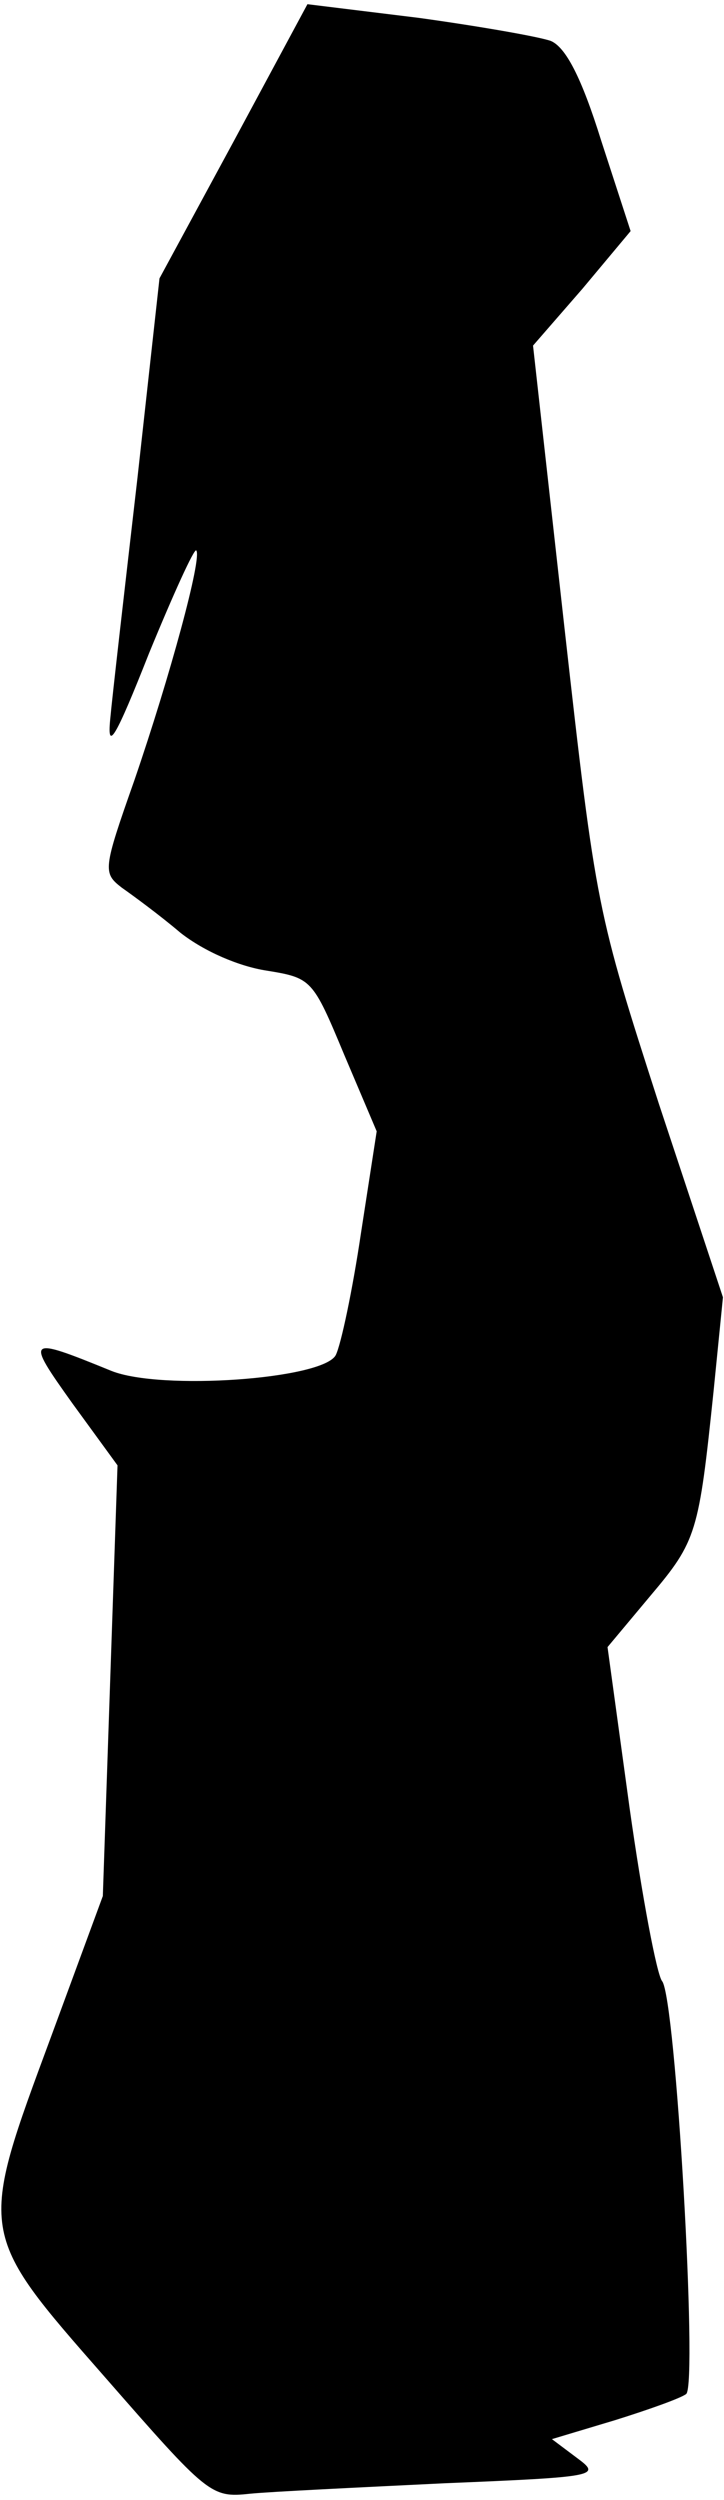 <?xml version="1.0" standalone="no"?>
<!DOCTYPE svg PUBLIC "-//W3C//DTD SVG 20010904//EN"
 "http://www.w3.org/TR/2001/REC-SVG-20010904/DTD/svg10.dtd">
<svg version="1.0" xmlns="http://www.w3.org/2000/svg"
 width="69pt" height="238pt" viewBox="0 0 69 238"
 preserveAspectRatio="xMidYMid meet">
<g transform="translate(0,238) scale(0.1,-0.1)"
fill="#000000" stroke="none">
<path fill="#000000" stroke="none" d="M223 2246 l-71 -131 -21 -190 c-12
-104 -24 -208 -26 -230 -3 -31 5 -18 37 63 23 56 43 100 45 98 6 -6 -25 -120
-59 -219 -30 -85 -30 -88 -12 -102 10 -7 36 -26 56 -43 23 -18 56 -32 82 -36
43 -7 44 -8 74 -80 l31 -73 -15 -97 c-8 -54 -19 -106 -24 -116 -12 -23 -167
-34 -214 -15 -81 33 -82 32 -37 -31 l43 -59 -7 -205 -7 -205 -49 -133 c-70
-189 -71 -186 51 -325 98 -112 101 -115 138 -111 20 2 104 6 186 10 146 6 149
7 126 24 l-24 18 60 18 c32 10 63 21 68 25 11 10 -10 377 -23 393 -5 6 -19 80
-31 165 l-21 153 41 49 c44 52 46 60 60 194 l9 90 -61 184 c-59 183 -60 186
-90 453 l-30 269 47 54 46 55 -28 86 c-19 61 -34 89 -48 95 -11 4 -68 14 -126
22 l-106 13 -70 -130z"/>
</g>
</svg>
